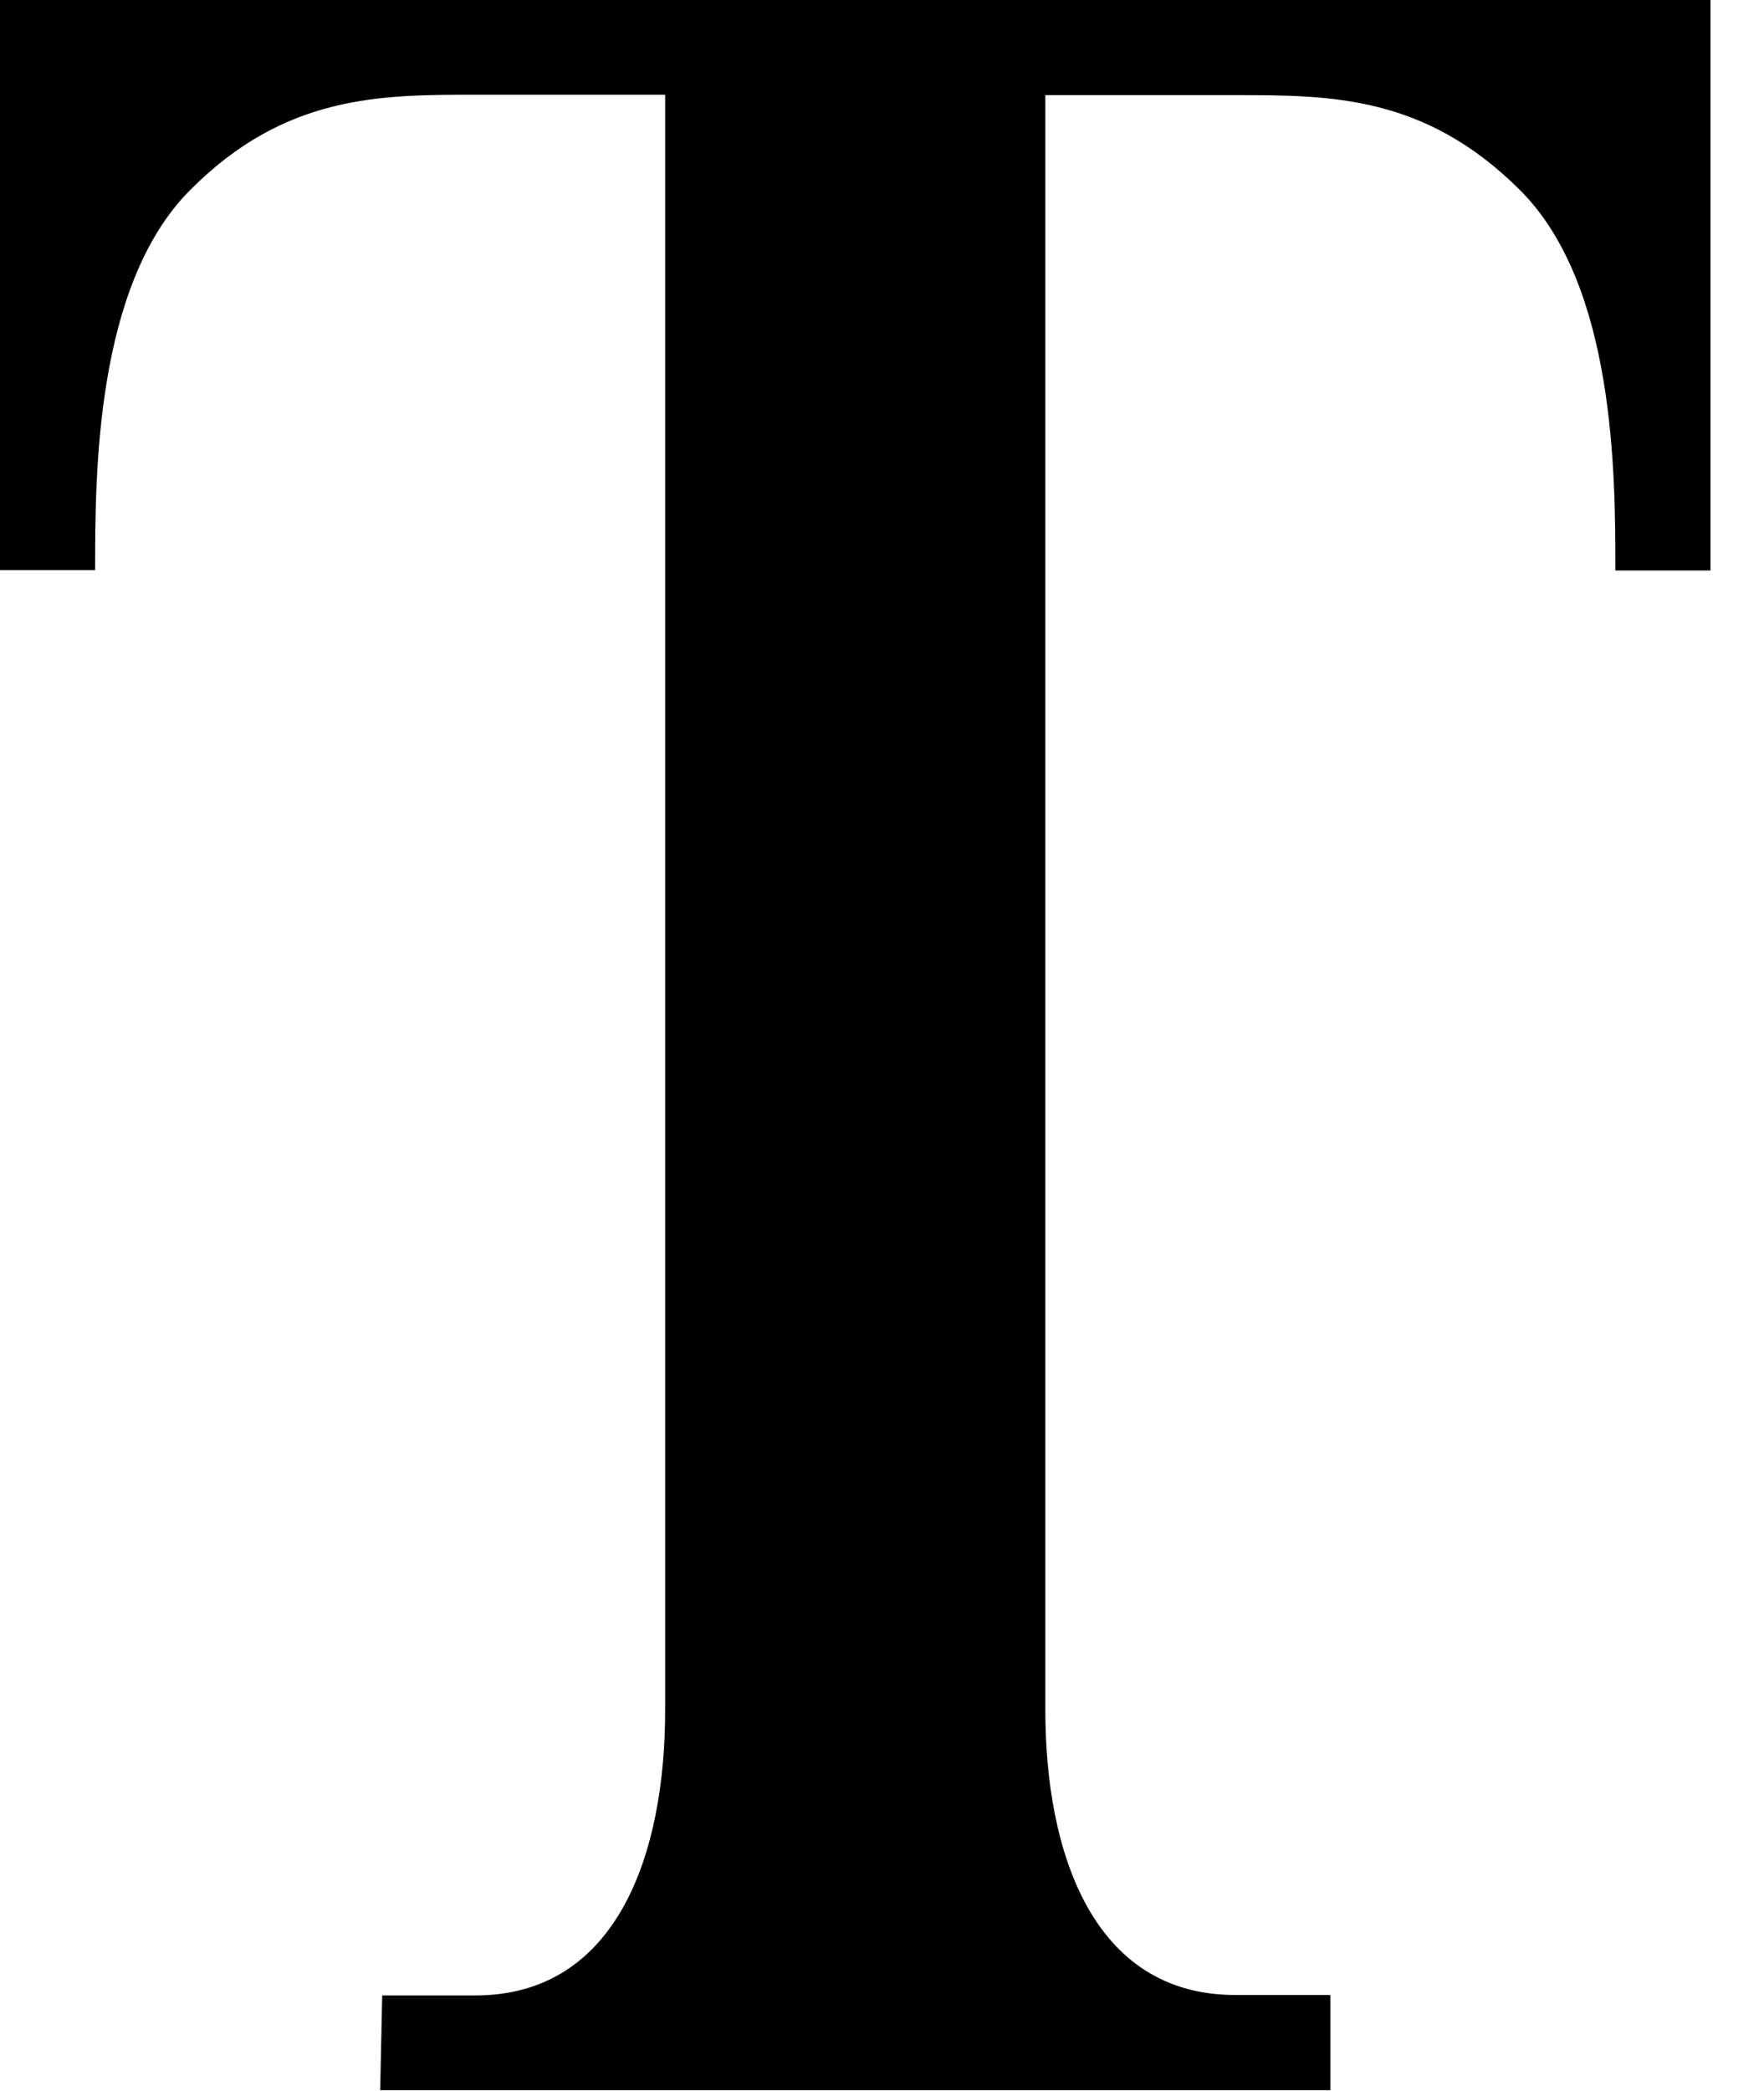 <svg width="27" height="32" viewBox="0 0 27 32" fill="none" xmlns="http://www.w3.org/2000/svg">
<path d="M0 0V8.725H1.456C1.456 7.269 1.456 4.362 2.913 2.906C4.362 1.45 5.819 1.45 7.275 1.45H10.181V26.175C10.181 28.356 9.456 30.538 7.275 30.538H5.85L5.819 31.988H20.363V30.531H18.906C16.725 30.531 16 28.35 16 26.169V1.456H18.906C20.363 1.456 21.812 1.456 23.269 2.913C24.725 4.369 24.725 7.275 24.725 8.731H26.181V0H0Z" fill="black"/>
</svg>
